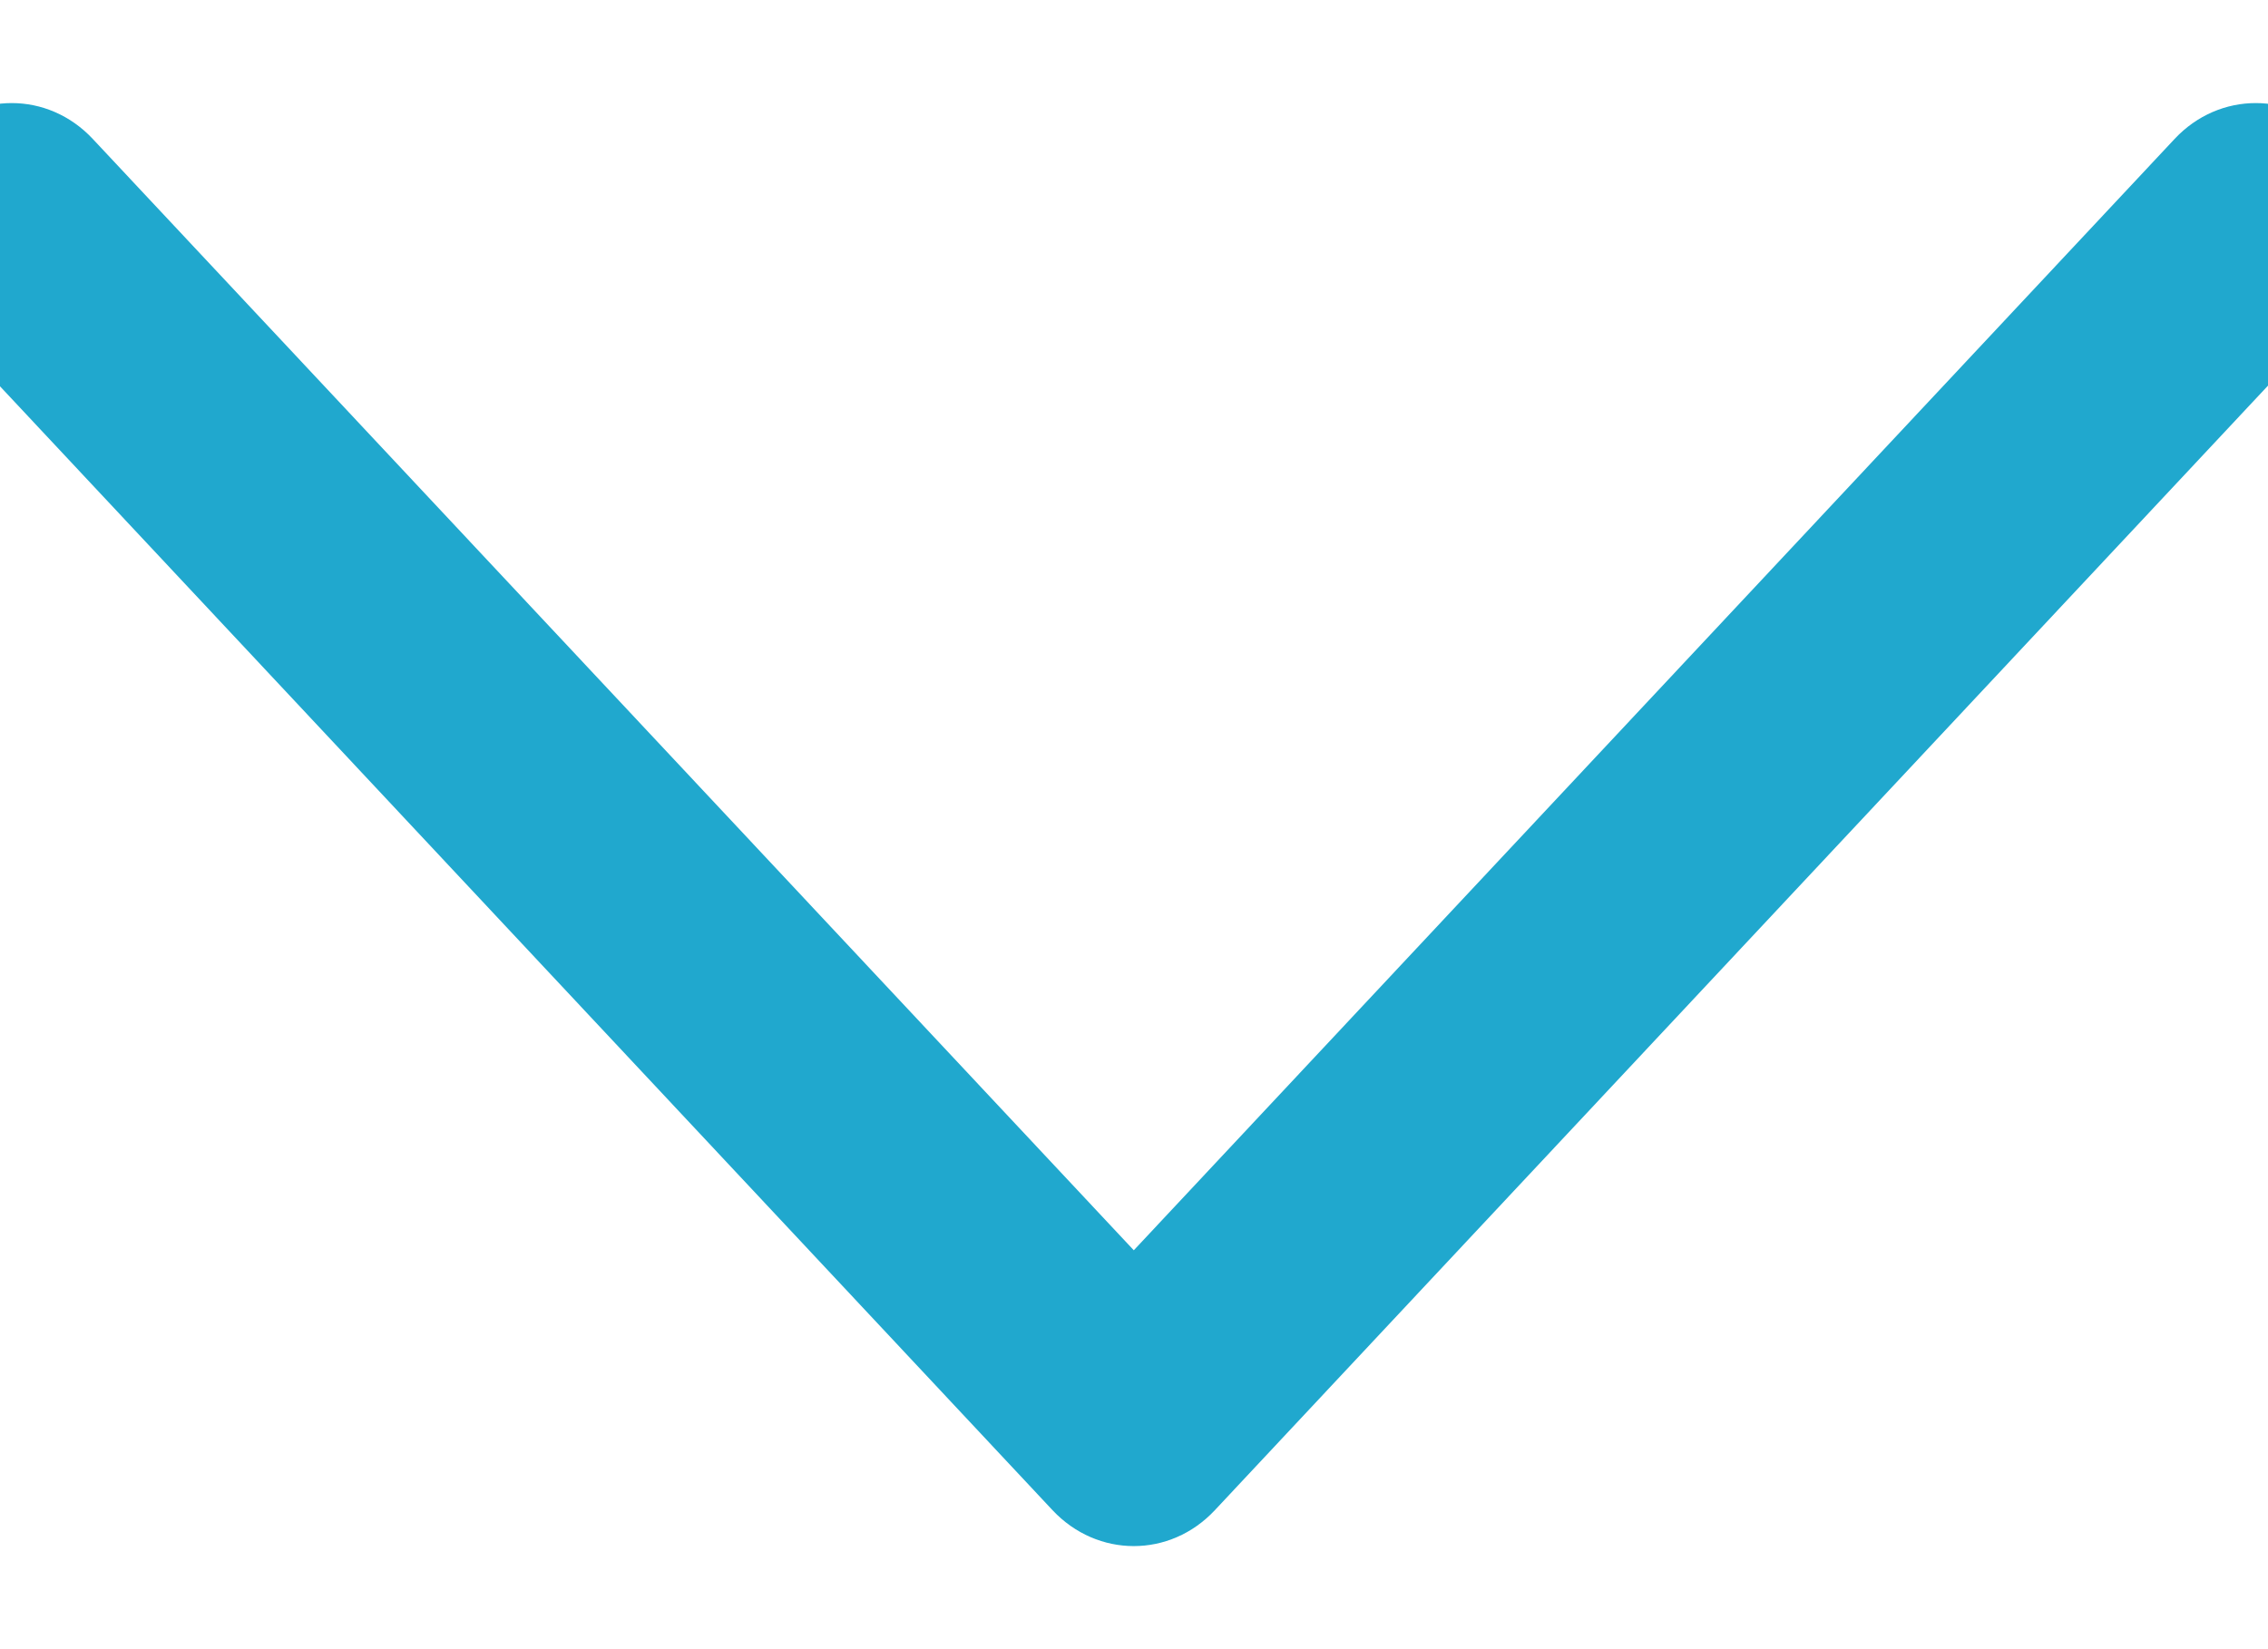<?xml version="1.0" encoding="UTF-8"?>
<svg width="11px" height="8px" viewBox="0 0 11 8" version="1.1" xmlns="http://www.w3.org/2000/svg" xmlns:xlink="http://www.w3.org/1999/xlink">
    <g id="Icon-button/20px/cart---view-more" stroke="none" stroke-width="1" fill="none" fill-rule="evenodd">
        <path d="M2.174,9.837 C1.942,9.619 1.942,9.267 2.174,9.05 L7.565,4.001 L2.174,-1.047 C1.942,-1.264 1.942,-1.617 2.174,-1.834 C2.284,-1.94 2.436,-2 2.594,-2 C2.752,-2 2.904,-1.94 3.014,-1.834 L8.826,3.608 C9.058,3.825 9.058,4.177 8.826,4.395 L3.014,9.837 C2.903,9.942 2.752,10.001 2.594,10 C2.436,10.001 2.285,9.942 2.174,9.837 Z" id="Arrowright/12x20/dark" fill="#20A8CE" fill-rule="nonzero" transform="translate(5.5, 4) rotate(90) translate(-5.5, -4)"></path>
    </g>
</svg>
